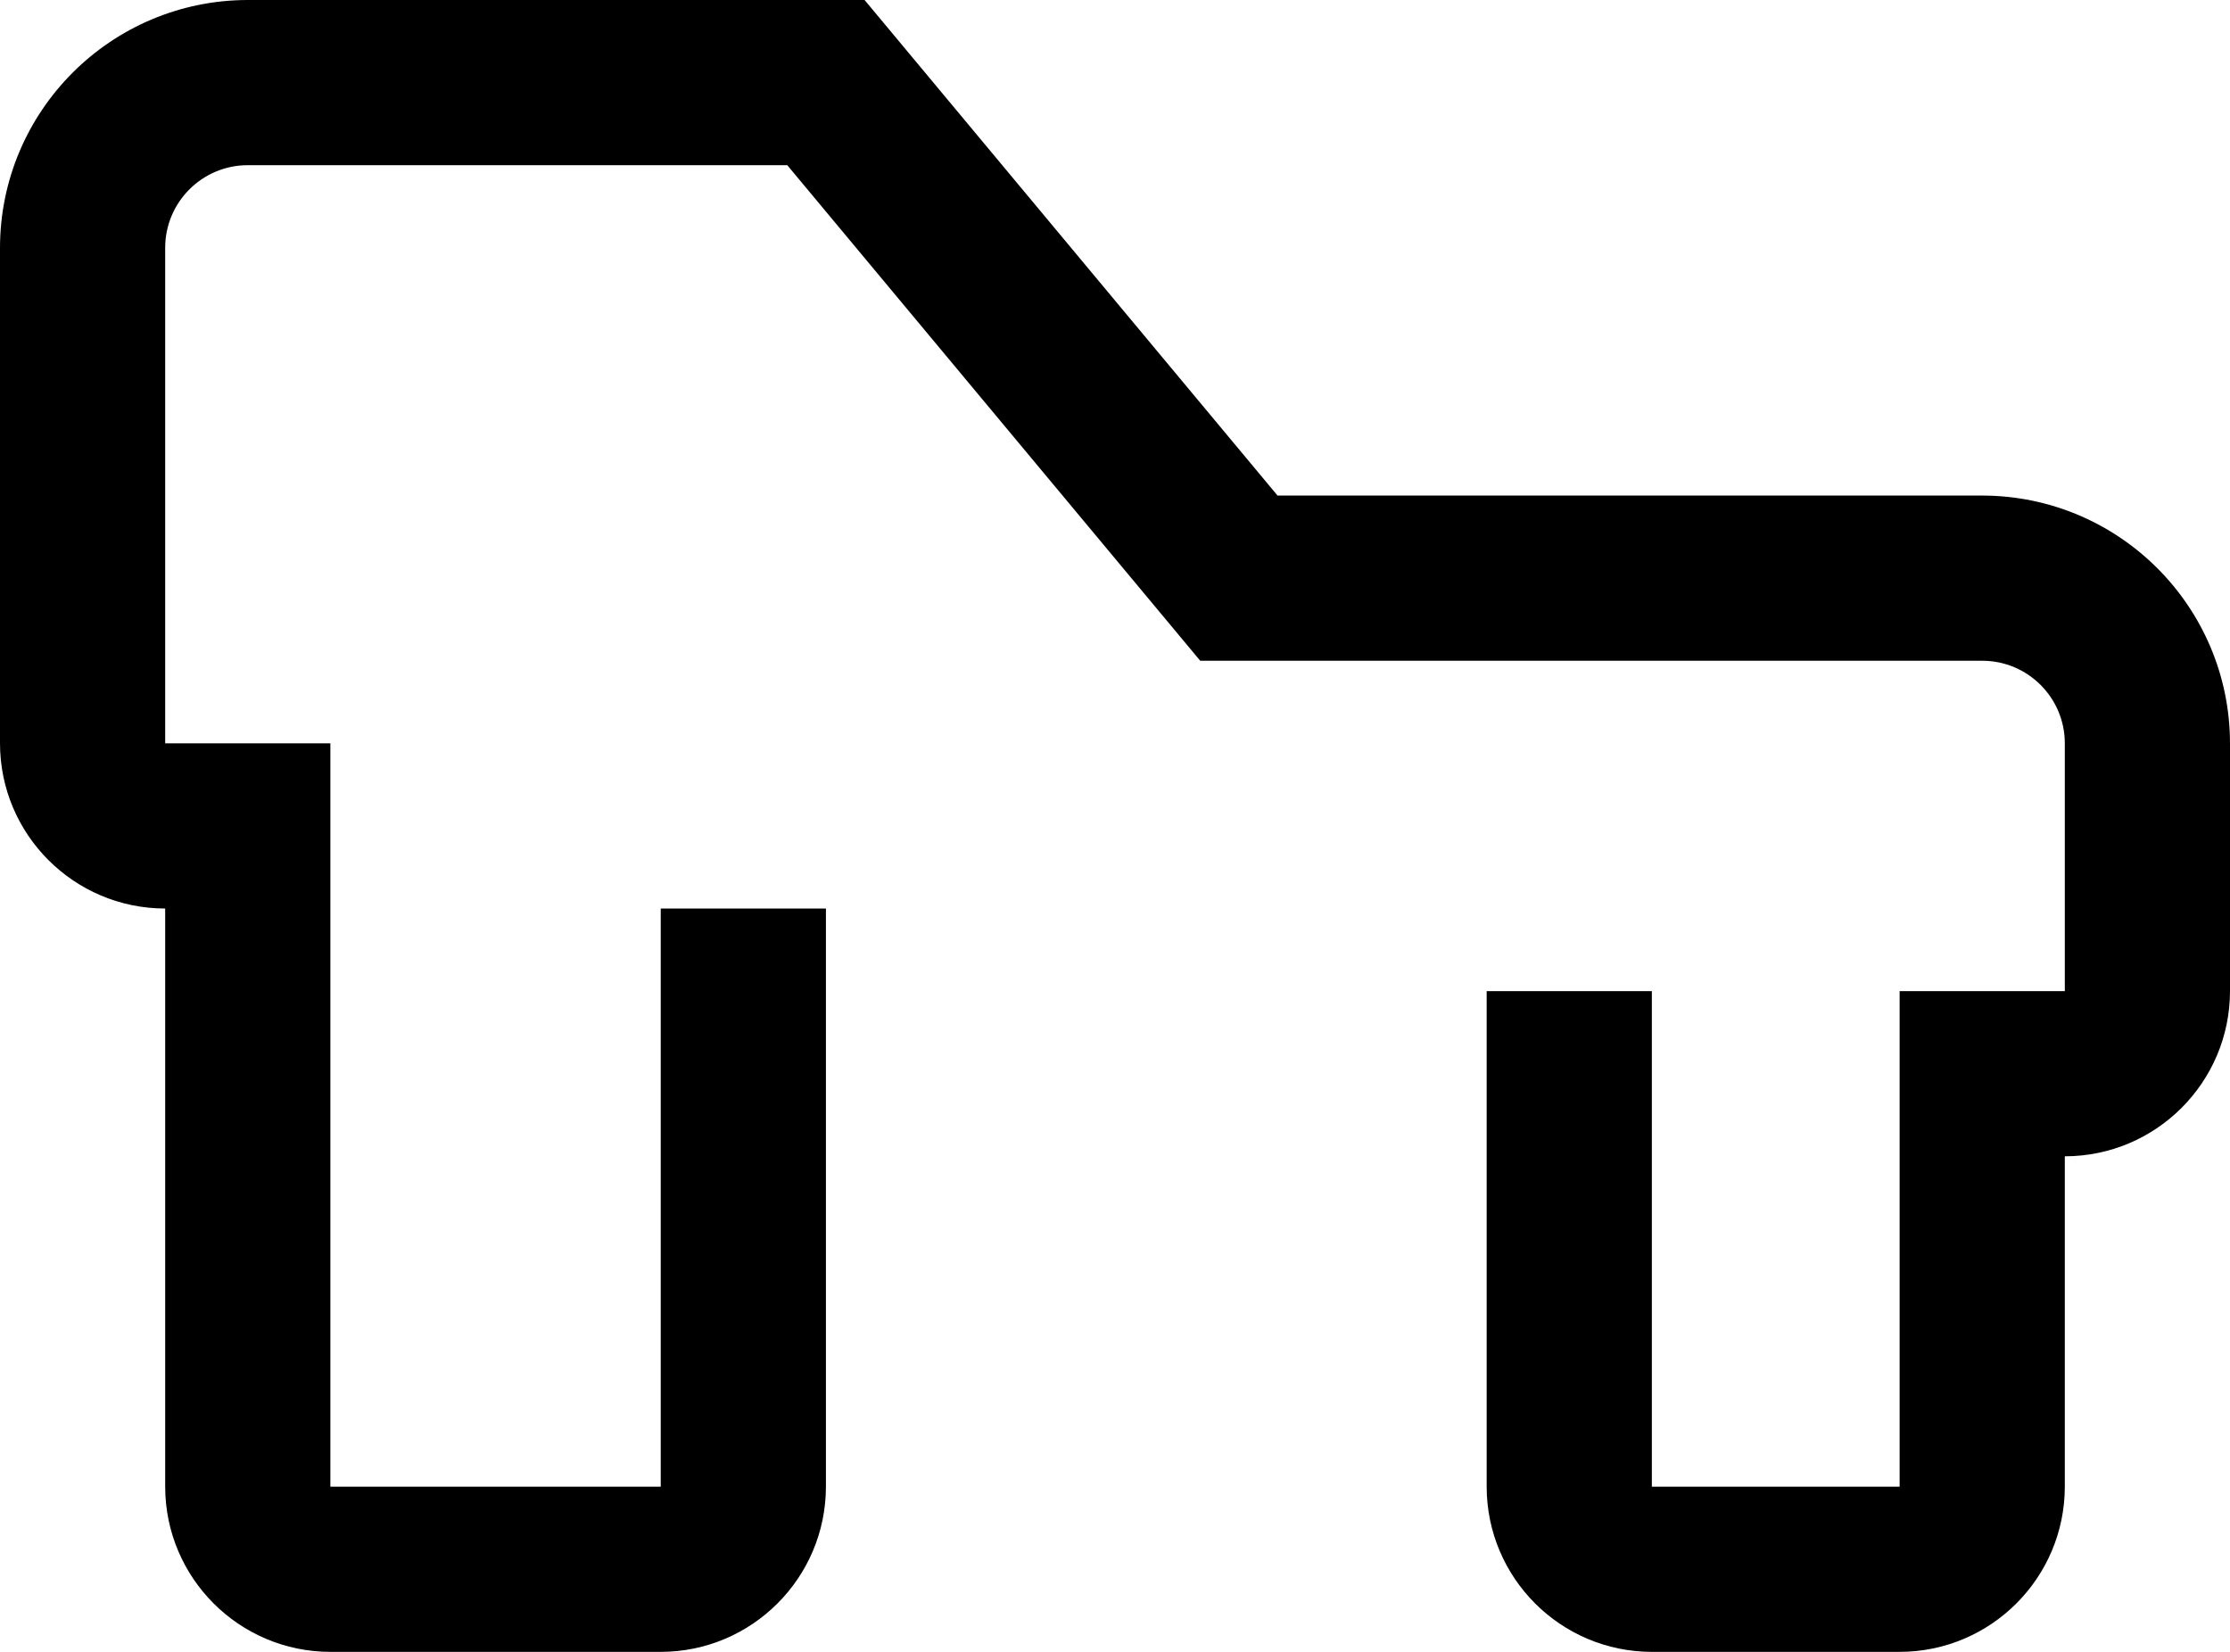 ﻿<?xml version="1.0" encoding="utf-8"?>
<svg version="1.1" xmlns:xlink="http://www.w3.org/1999/xlink" width="27px" height="20px" xmlns="http://www.w3.org/2000/svg">
  <defs>
    <pattern id="BGPattern" patternUnits="userSpaceOnUse" alignment="0 0" imageRepeat="None" />
    <mask fill="white" id="Clip4148">
      <path d="M 27 9  C 26.998 7.344  25.656 6.002  24 6  L 15.468 6  L 10.468 0  L 3 0  C 1.344 0.002  0.002 1.344  0 3  L 0 9  C 0.001 10.104  0.896 10.999  2 11  L 2 18  C 2.001 19.104  2.896 19.999  4 20  L 8 20  C 9.104 19.999  9.999 19.104  10 18  L 10 11  L 8 11  L 8 18  L 4 18  L 4 9  L 2 9  L 2 3  C 2 2.448  2.448 2  3 2  L 9.532 2  L 14.532 8  L 24 8  C 24.552 8  25 8.448  25 9  L 25 12  L 23 12  L 23 18  L 20 18  L 20 12  L 18 12  L 18 18  C 18.001 19.104  18.896 19.999  20 20  L 23 20  C 24.104 19.999  24.999 19.104  25 18  L 25 14  C 26.104 13.999  26.999 13.104  27 12  L 27 9  Z " fill-rule="evenodd" />
    </mask>
  </defs>
  <g transform="matrix(1 0 0 1 -2 -10 )">
    <path d="M 27 9  C 26.998 7.344  25.656 6.002  24 6  L 15.468 6  L 10.468 0  L 3 0  C 1.344 0.002  0.002 1.344  0 3  L 0 9  C 0.001 10.104  0.896 10.999  2 11  L 2 18  C 2.001 19.104  2.896 19.999  4 20  L 8 20  C 9.104 19.999  9.999 19.104  10 18  L 10 11  L 8 11  L 8 18  L 4 18  L 4 9  L 2 9  L 2 3  C 2 2.448  2.448 2  3 2  L 9.532 2  L 14.532 8  L 24 8  C 24.552 8  25 8.448  25 9  L 25 12  L 23 12  L 23 18  L 20 18  L 20 12  L 18 12  L 18 18  C 18.001 19.104  18.896 19.999  20 20  L 23 20  C 24.104 19.999  24.999 19.104  25 18  L 25 14  C 26.104 13.999  26.999 13.104  27 12  L 27 9  Z " fill-rule="nonzero" fill="rgba(0, 0, 0, 1)" stroke="none" transform="matrix(1 0 0 1 2 10 )" class="fill" />
    <path d="M 27 9  C 26.998 7.344  25.656 6.002  24 6  L 15.468 6  L 10.468 0  L 3 0  C 1.344 0.002  0.002 1.344  0 3  L 0 9  C 0.001 10.104  0.896 10.999  2 11  L 2 18  C 2.001 19.104  2.896 19.999  4 20  L 8 20  C 9.104 19.999  9.999 19.104  10 18  L 10 11  L 8 11  L 8 18  L 4 18  L 4 9  L 2 9  L 2 3  C 2 2.448  2.448 2  3 2  L 9.532 2  L 14.532 8  L 24 8  C 24.552 8  25 8.448  25 9  L 25 12  L 23 12  L 23 18  L 20 18  L 20 12  L 18 12  L 18 18  C 18.001 19.104  18.896 19.999  20 20  L 23 20  C 24.104 19.999  24.999 19.104  25 18  L 25 14  C 26.104 13.999  26.999 13.104  27 12  L 27 9  Z " stroke-width="0" stroke-dasharray="0" stroke="rgba(255, 255, 255, 0)" fill="none" transform="matrix(1 0 0 1 2 10 )" class="stroke" mask="url(#Clip4148)" />
  </g>
</svg>